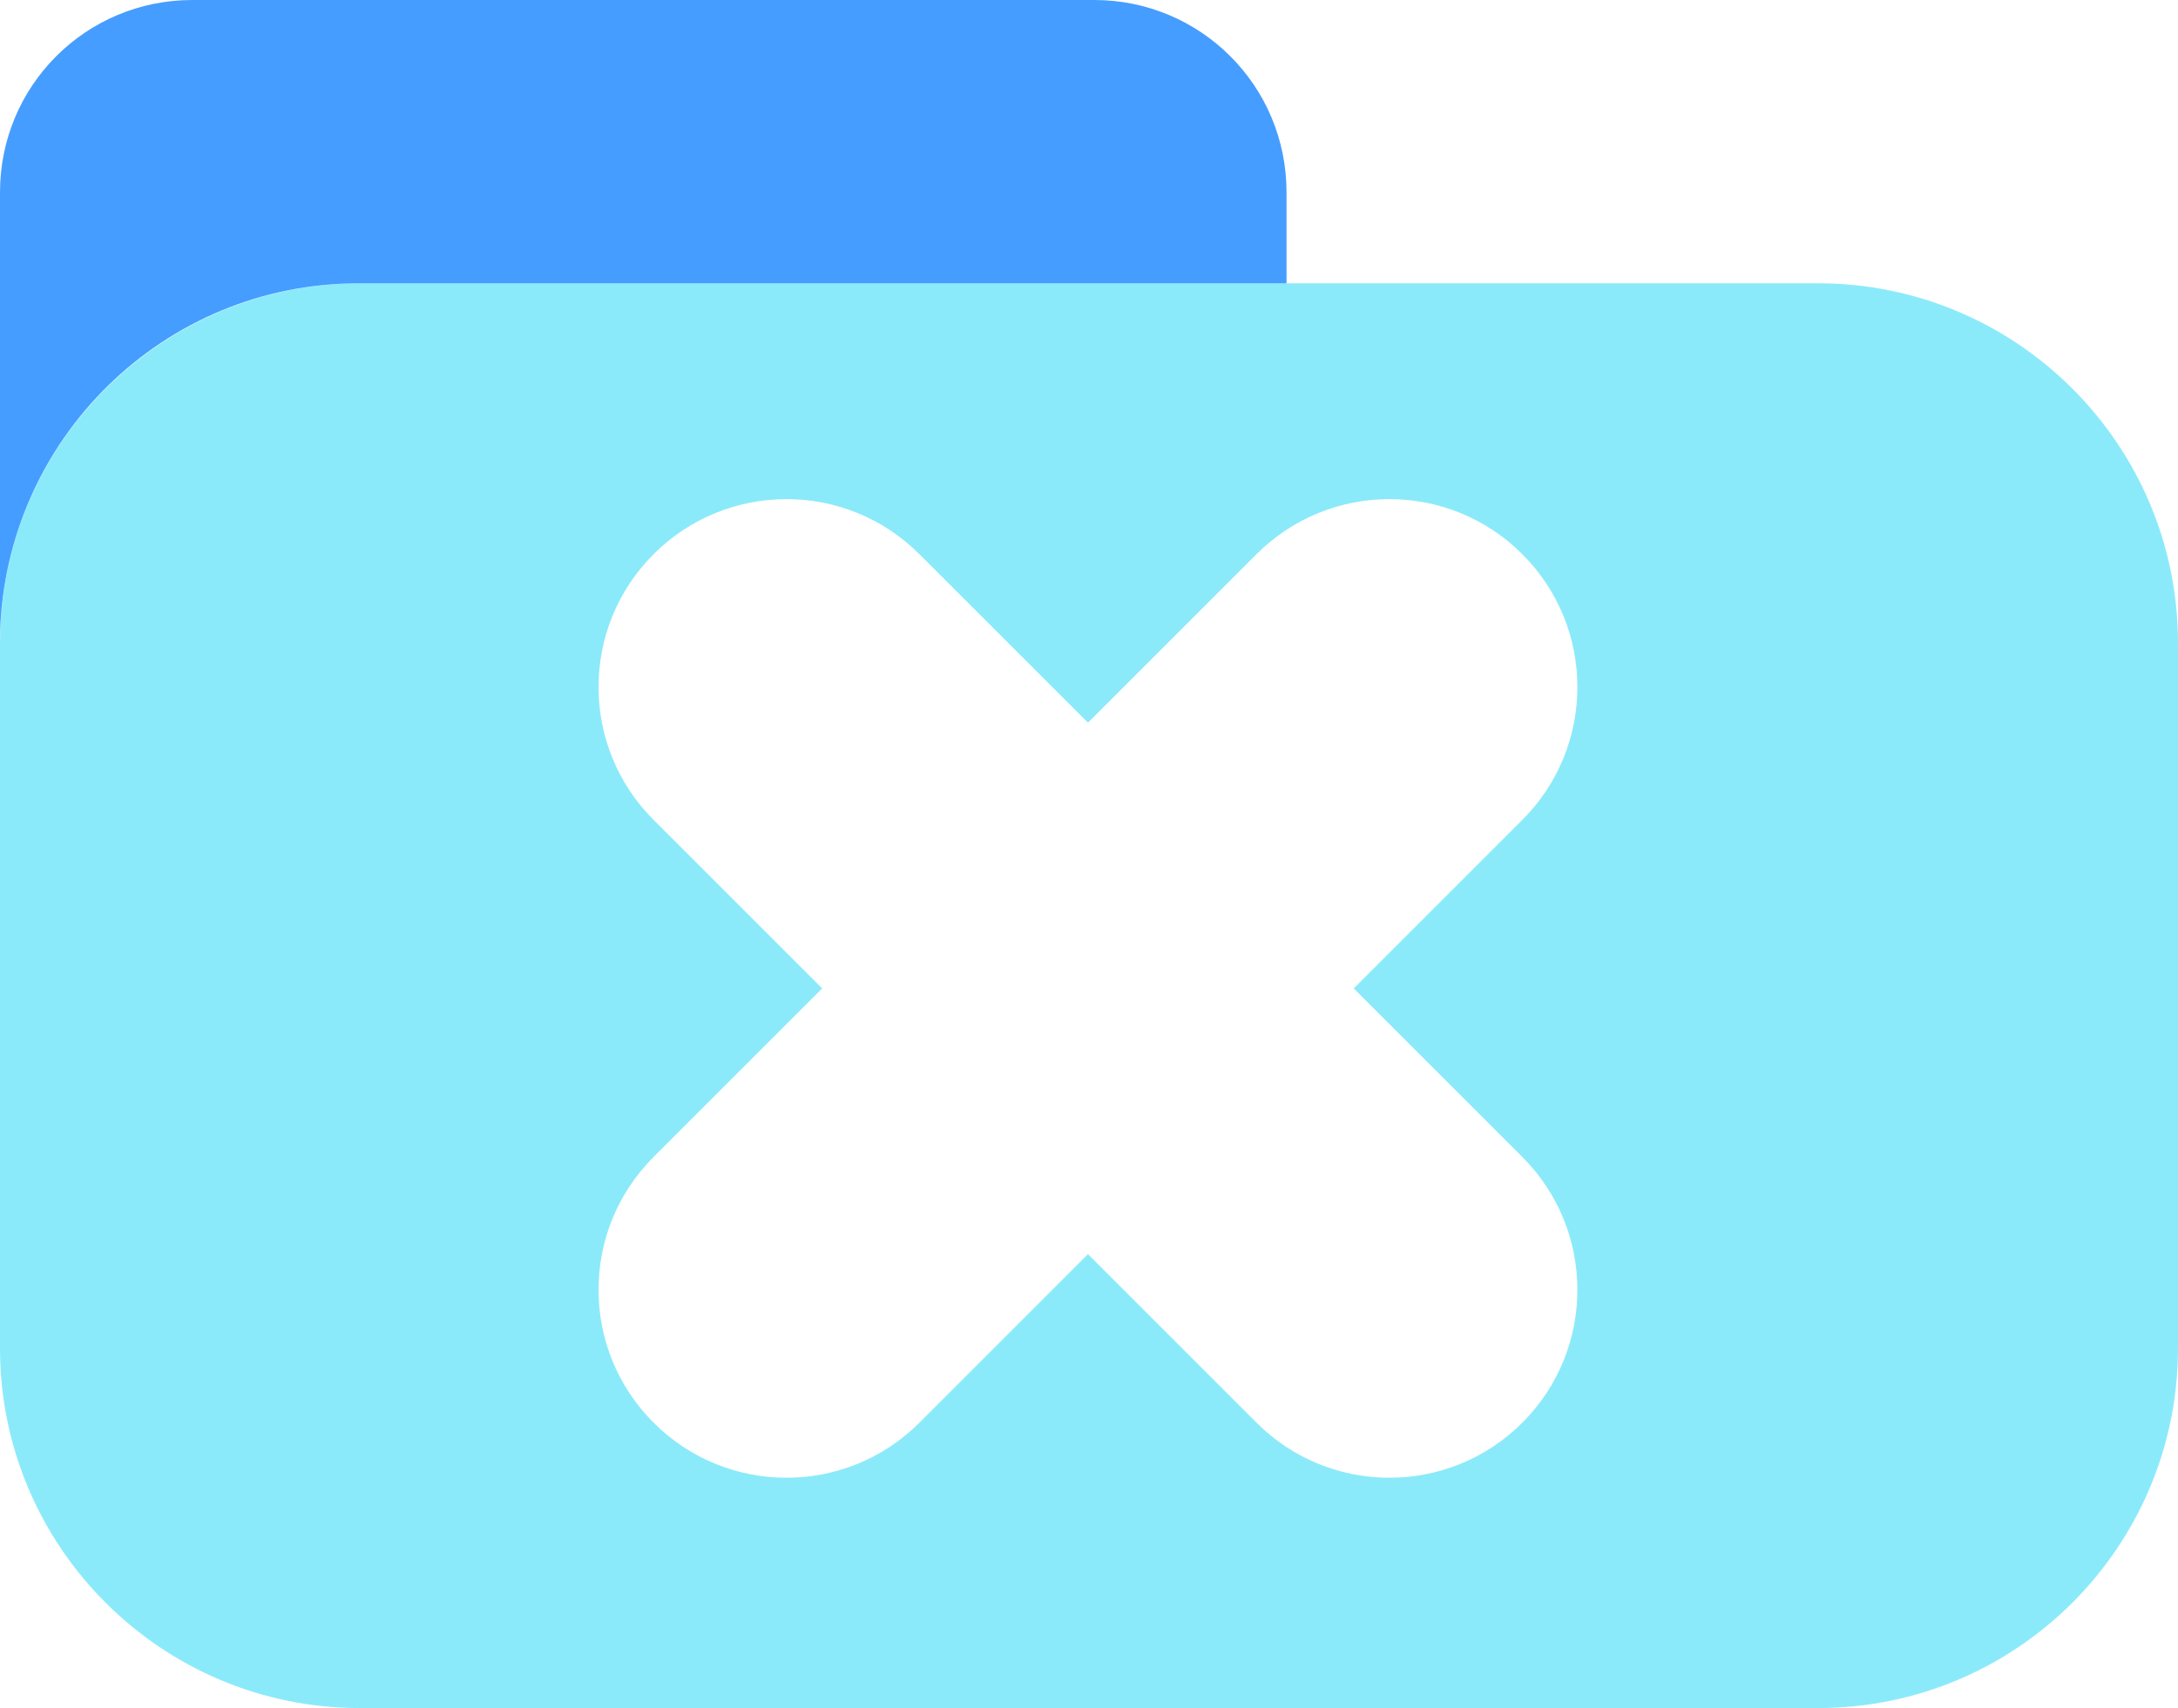 <?xml version="1.0" encoding="UTF-8"?><svg id="a" xmlns="http://www.w3.org/2000/svg" viewBox="0 0 21.06 16.52"><path d="M17.58,2.74H3.48c-1.92,0-3.48,1.56-3.48,3.48v6.82c0,1.92,1.56,3.48,3.48,3.48h14.1c1.92,0,3.48-1.56,3.48-3.48V6.22c0-1.92-1.56-3.48-3.48-3.48Zm-2.86,8.45c.71,.71,.71,1.86,0,2.57-.71,.71-1.86,.71-2.57,0l-1.63-1.63-1.63,1.63c-.71,.71-1.86,.71-2.57,0-.71-.71-.71-1.86,0-2.57l1.63-1.63-1.63-1.63c-.71-.71-.71-1.86,0-2.57,.71-.71,1.86-.71,2.57,0l1.63,1.63,1.63-1.63c.71-.71,1.86-.71,2.57,0,.71,.71,.71,1.86,0,2.57l-1.63,1.63,1.63,1.63Z" fill="#6ee4f8" isolation="isolate" opacity=".8"/><path d="M3.48,2.74H12.44v-.88c0-1.03-.83-1.86-1.86-1.86H1.86C.83,0,0,.83,0,1.86V6.04s0,.06,0,.09c.05-1.88,1.58-3.39,3.47-3.39Z" fill="#1785ff" isolation="isolate" opacity=".8"/></svg>